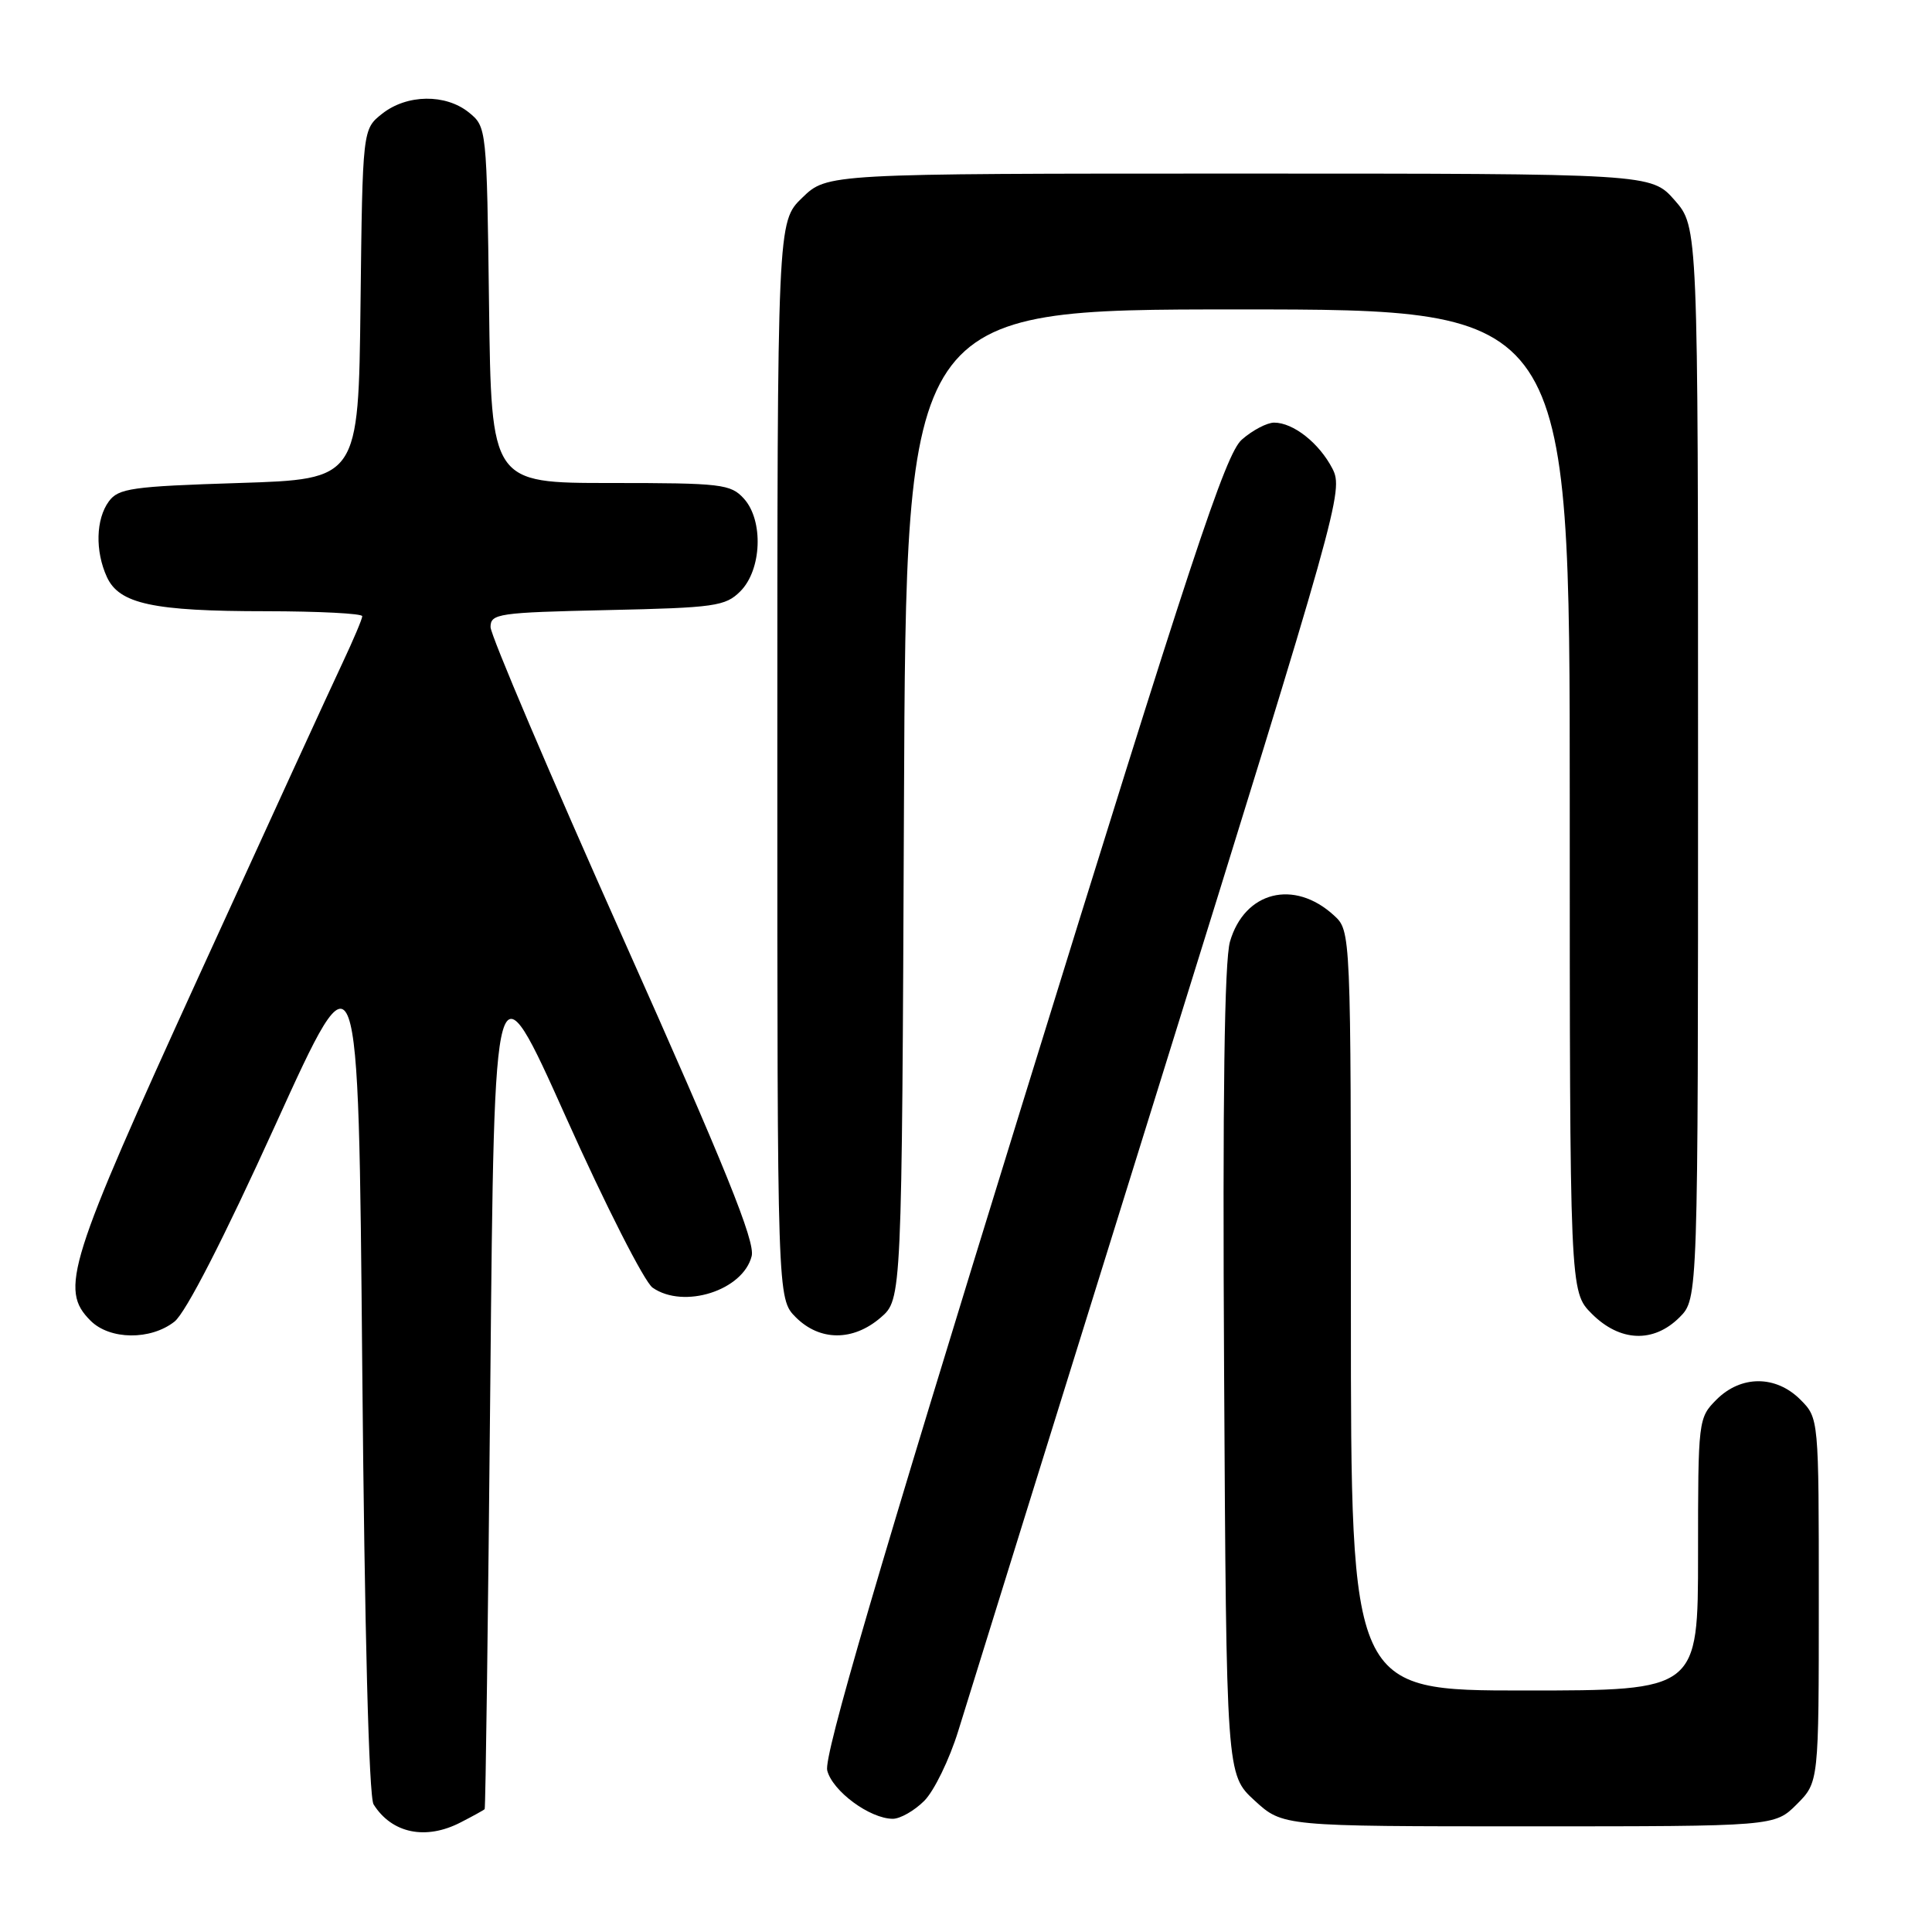 <?xml version="1.0" encoding="UTF-8" standalone="no"?>
<!DOCTYPE svg PUBLIC "-//W3C//DTD SVG 1.1//EN" "http://www.w3.org/Graphics/SVG/1.1/DTD/svg11.dtd" >
<svg xmlns="http://www.w3.org/2000/svg" xmlns:xlink="http://www.w3.org/1999/xlink" version="1.1" viewBox="0 0 256 256">
 <g >
 <path fill="currentColor"
d=" M 61.05 241.47 C 62.67 240.64 64.10 239.85 64.22 239.72 C 64.34 239.60 64.68 214.16 64.97 183.19 C 65.50 126.87 65.50 126.87 75.00 148.05 C 80.22 159.70 85.39 169.86 86.47 170.62 C 90.59 173.50 98.46 171.00 99.60 166.44 C 100.09 164.51 96.12 154.70 82.62 124.47 C 72.93 102.77 65.00 84.15 65.00 83.09 C 65.00 81.31 66.01 81.16 80.47 80.84 C 94.74 80.53 96.12 80.33 98.10 78.35 C 100.94 75.50 101.19 68.98 98.58 66.08 C 96.82 64.14 95.63 64.00 80.90 64.00 C 65.10 64.00 65.10 64.00 64.80 40.41 C 64.50 16.99 64.48 16.81 62.14 14.91 C 59.05 12.41 53.93 12.48 50.65 15.06 C 48.04 17.12 48.04 17.12 47.77 40.31 C 47.50 63.50 47.50 63.50 31.67 64.00 C 17.48 64.45 15.69 64.70 14.42 66.44 C 12.70 68.79 12.59 73.01 14.16 76.45 C 15.79 80.02 20.27 80.99 35.25 80.99 C 42.26 81.00 48.00 81.29 48.00 81.65 C 48.00 82.01 46.82 84.79 45.39 87.83 C 43.95 90.87 35.40 109.51 26.39 129.25 C 8.94 167.47 7.87 170.87 12.00 175.00 C 14.55 177.55 19.96 177.61 23.12 175.12 C 24.61 173.95 29.63 164.16 36.50 149.04 C 47.50 124.83 47.50 124.83 48.00 181.17 C 48.31 216.10 48.88 238.10 49.50 239.09 C 51.92 242.94 56.42 243.87 61.05 241.47 Z  M 238.08 239.08 C 241.00 236.15 241.00 236.15 241.00 212.03 C 241.00 187.91 241.00 187.91 238.55 185.45 C 235.30 182.21 230.70 182.21 227.45 185.45 C 225.03 187.88 225.00 188.13 225.00 205.95 C 225.00 224.00 225.00 224.00 202.00 224.00 C 179.00 224.00 179.00 224.00 179.00 173.67 C 179.00 123.35 179.00 123.35 176.75 121.29 C 171.47 116.46 164.92 118.11 162.98 124.76 C 162.24 127.32 161.99 145.38 162.20 181.83 C 162.50 235.15 162.50 235.15 166.24 238.58 C 169.97 242.00 169.97 242.00 202.56 242.00 C 235.15 242.00 235.15 242.00 238.08 239.08 Z  M 122.47 238.62 C 123.77 237.32 125.80 233.15 126.97 229.37 C 128.13 225.59 140.11 187.08 153.59 143.78 C 177.44 67.16 178.05 64.99 176.55 62.09 C 174.80 58.71 171.37 56.00 168.83 56.00 C 167.89 56.00 165.96 57.01 164.55 58.25 C 162.38 60.15 157.91 73.67 135.47 146.25 C 116.29 208.28 109.14 232.71 109.61 234.59 C 110.30 237.33 115.26 240.99 118.30 241.00 C 119.28 241.00 121.16 239.93 122.47 238.62 Z  M 116.69 174.59 C 119.50 172.17 119.50 172.17 119.78 106.59 C 120.06 41.00 120.06 41.00 164.03 41.00 C 208.00 41.00 208.00 41.00 208.00 106.08 C 208.00 171.15 208.00 171.15 210.92 174.08 C 214.65 177.81 219.10 177.99 222.55 174.55 C 225.00 172.09 225.00 172.09 225.00 101.08 C 225.00 30.07 225.00 30.07 221.90 26.53 C 218.79 23.00 218.79 23.00 164.19 23.00 C 109.60 23.00 109.60 23.00 106.30 26.20 C 103.00 29.39 103.00 29.39 103.00 100.74 C 103.00 172.09 103.00 172.09 105.45 174.55 C 108.63 177.72 113.03 177.74 116.69 174.59 Z "/>
</g>
</svg>